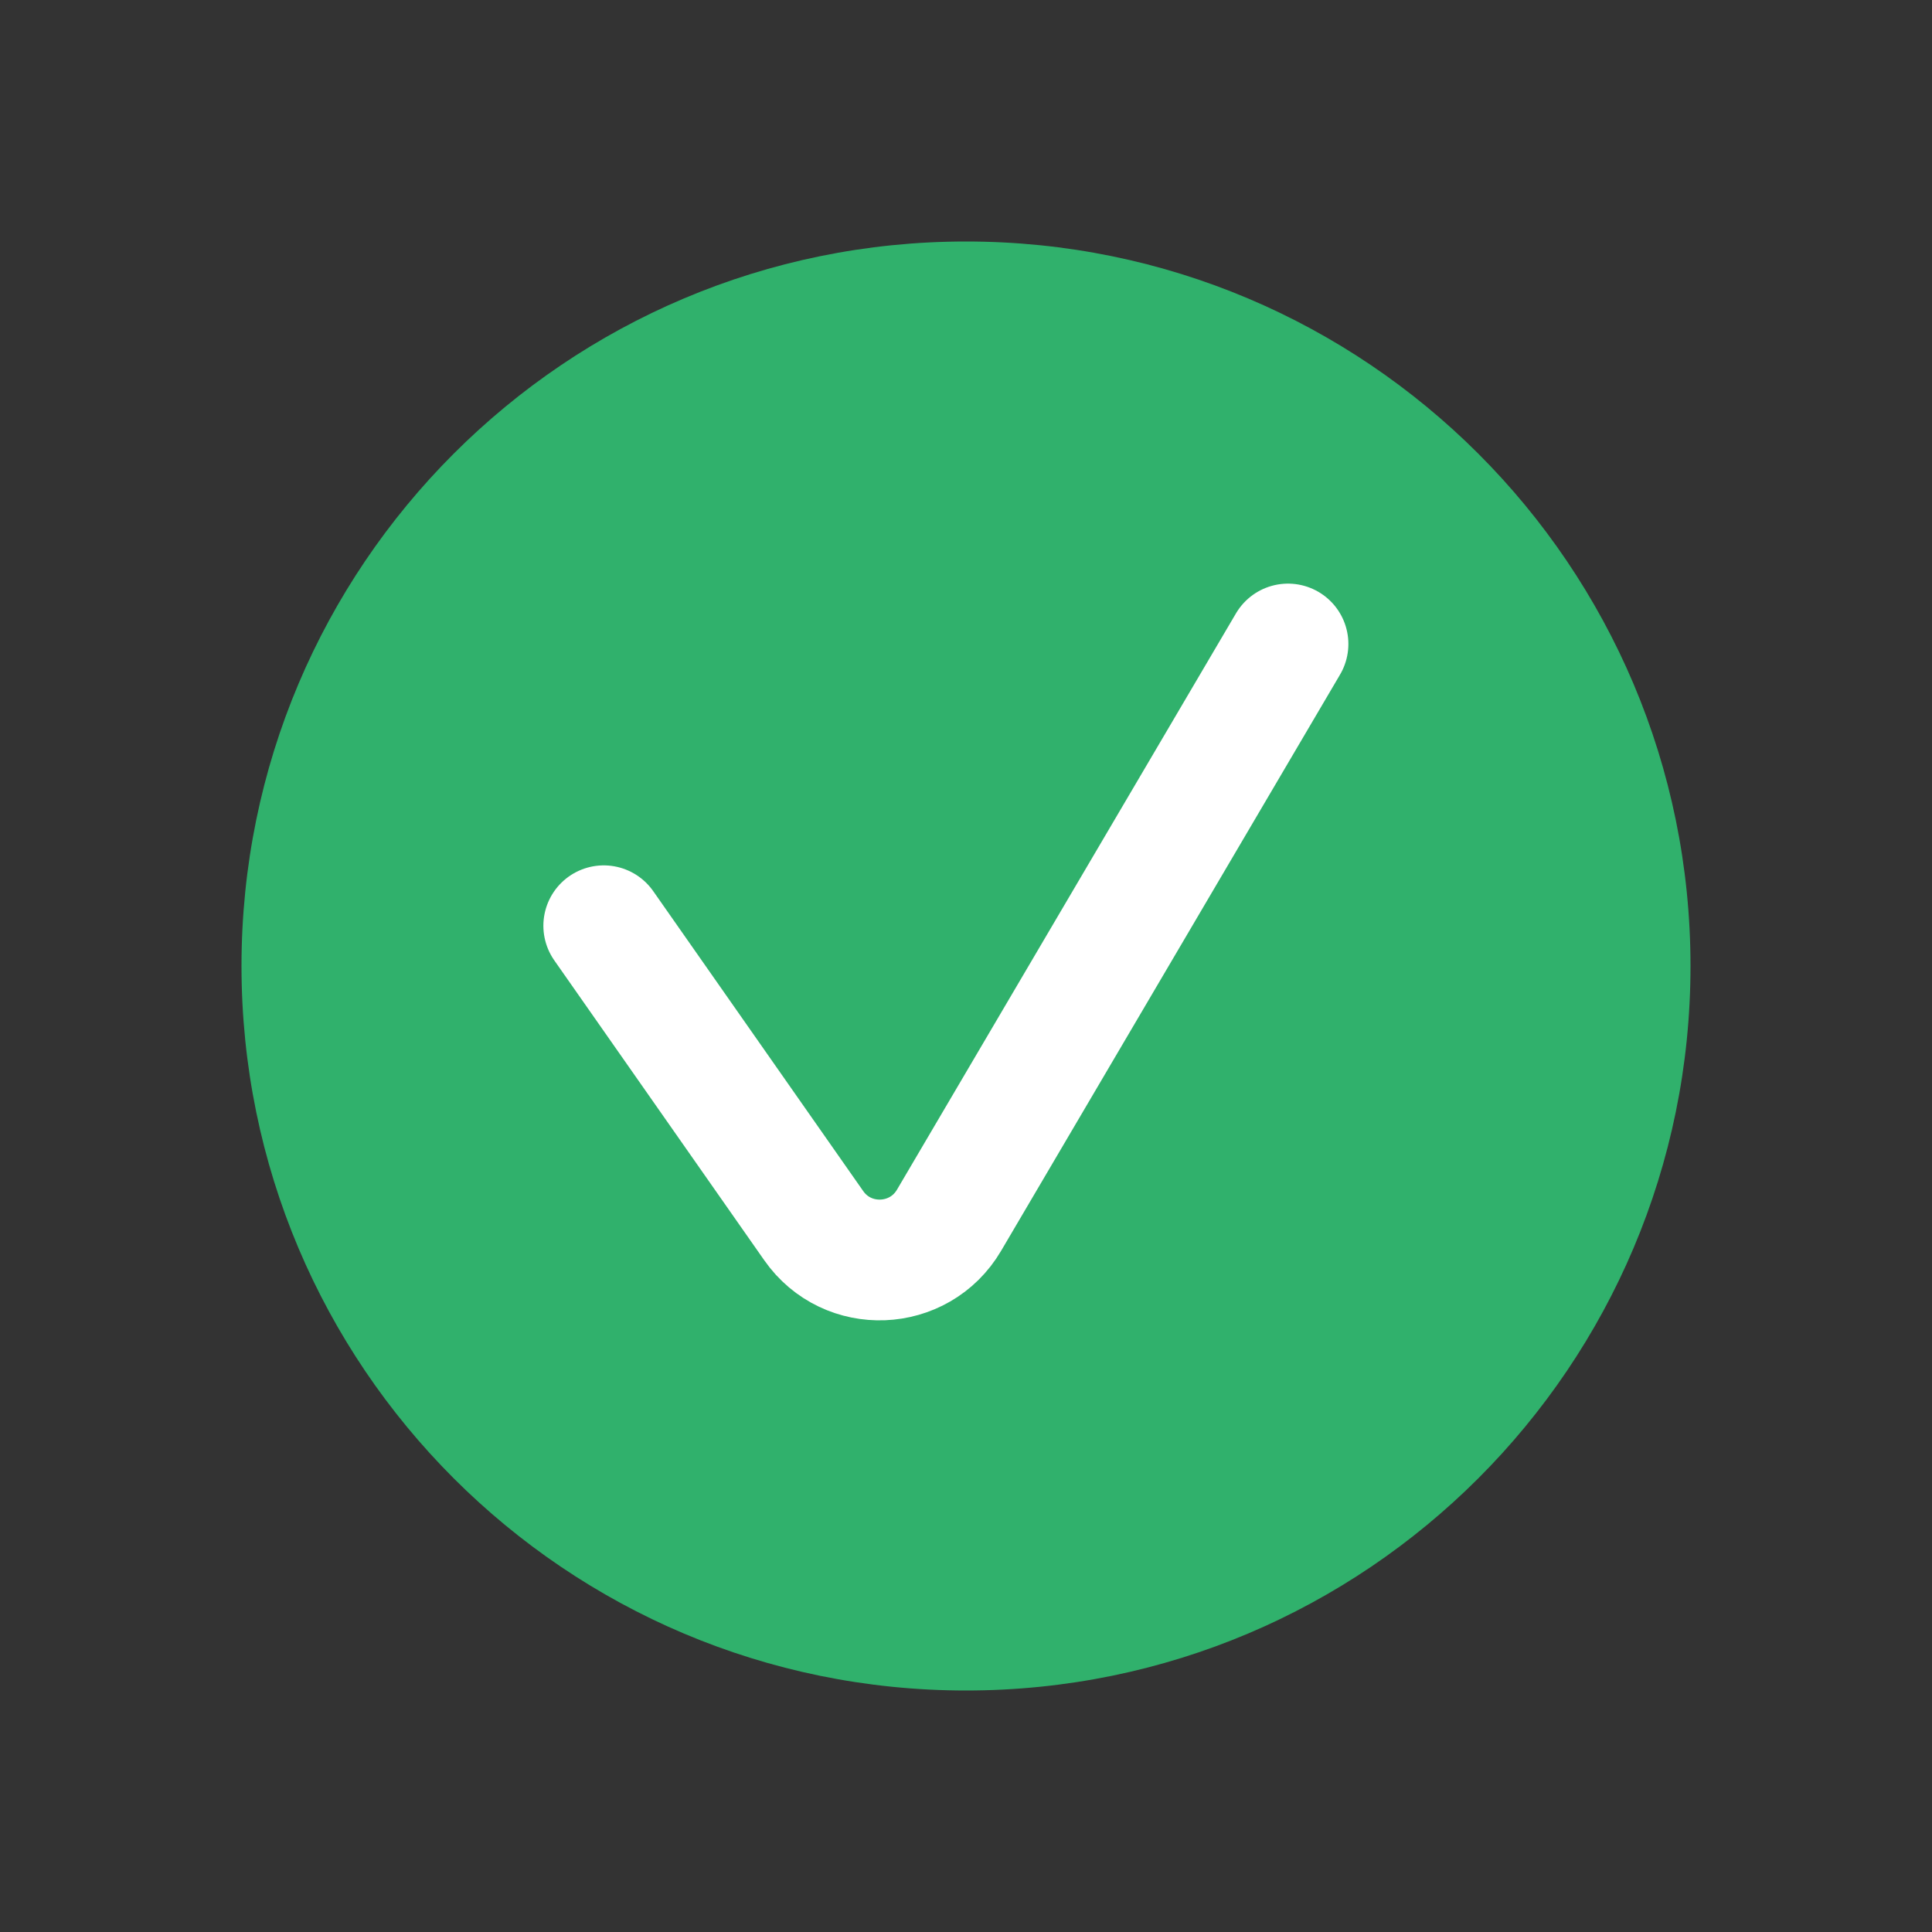 <svg width="24" height="24" viewBox="0 0 24 24" fill="none" xmlns="http://www.w3.org/2000/svg">
<rect x="0" y="0" width="24" height="24" fill="#333333" stroke="none"/>
<path d="M21 12C21 16.971 16.971 21 12 21C7.029 21 3 16.971 3 12C3 7.029 7.029 3 12 3C16.971 3 21 7.029 21 12Z" fill="#30B16C"/>
<path d="M7.5 11.5L10.108 15.225C10.525 15.822 11.42 15.786 11.789 15.159L16 8" stroke="white" stroke-width="1.5" stroke-linecap="round"/>
</svg>
